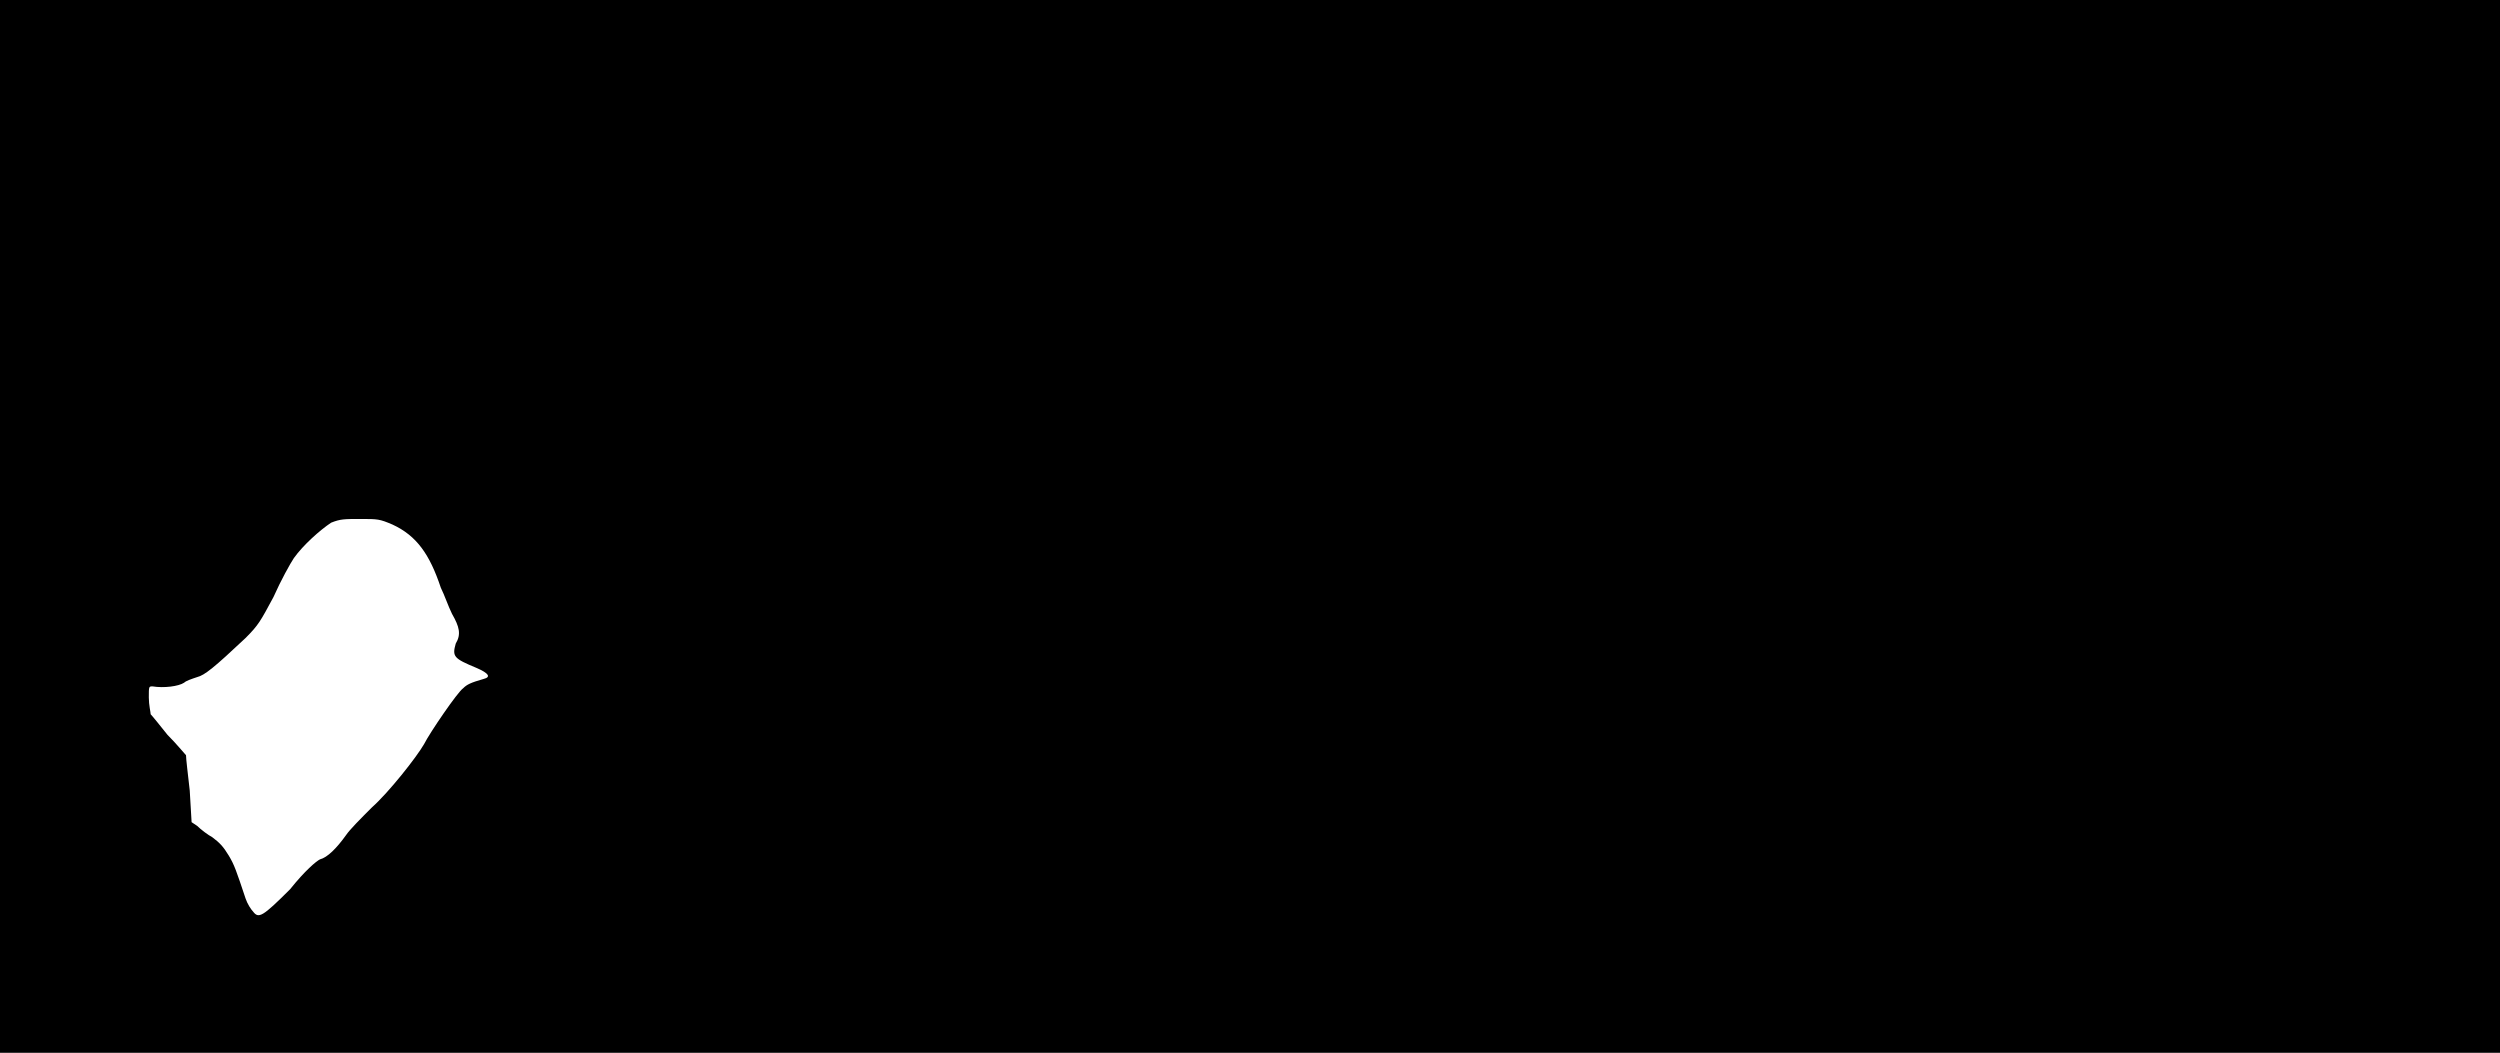 <svg xmlns="http://www.w3.org/2000/svg" width="1344" height="566"><path d="M0 283V0h1344v566H0V283m156 195c8-10 14-15 16-16 4-1 9-6 14-13 2-3 8-9 14-15 9-8 24-27 28-34 3-6 18-28 21-30 2-2 4-3 11-5 4-1 3-3-4-6-12-5-13-6-11-13 3-5 2-9-2-16-2-4-4-10-6-14-6-18-13-28-26-34-7-3-8-3-17-3s-11 0-16 2c-6 4-15 12-20 19-2 3-7 12-11 21-7 13-8 15-15 22-17 16-22 20-26 21-3 1-6 2-7 3-3 2-11 3-17 2-2 0-2 0-2 6 0 4 1 8 1 9 1 1 5 6 9 11 5 5 9 10 10 11 0 2 1 10 2 19l1 17 3 2c2 2 6 5 8 6 4 3 6 5 9 10s4 8 9 23c1 3 3 6 4 7 3 4 5 3 20-12z"/></svg>
